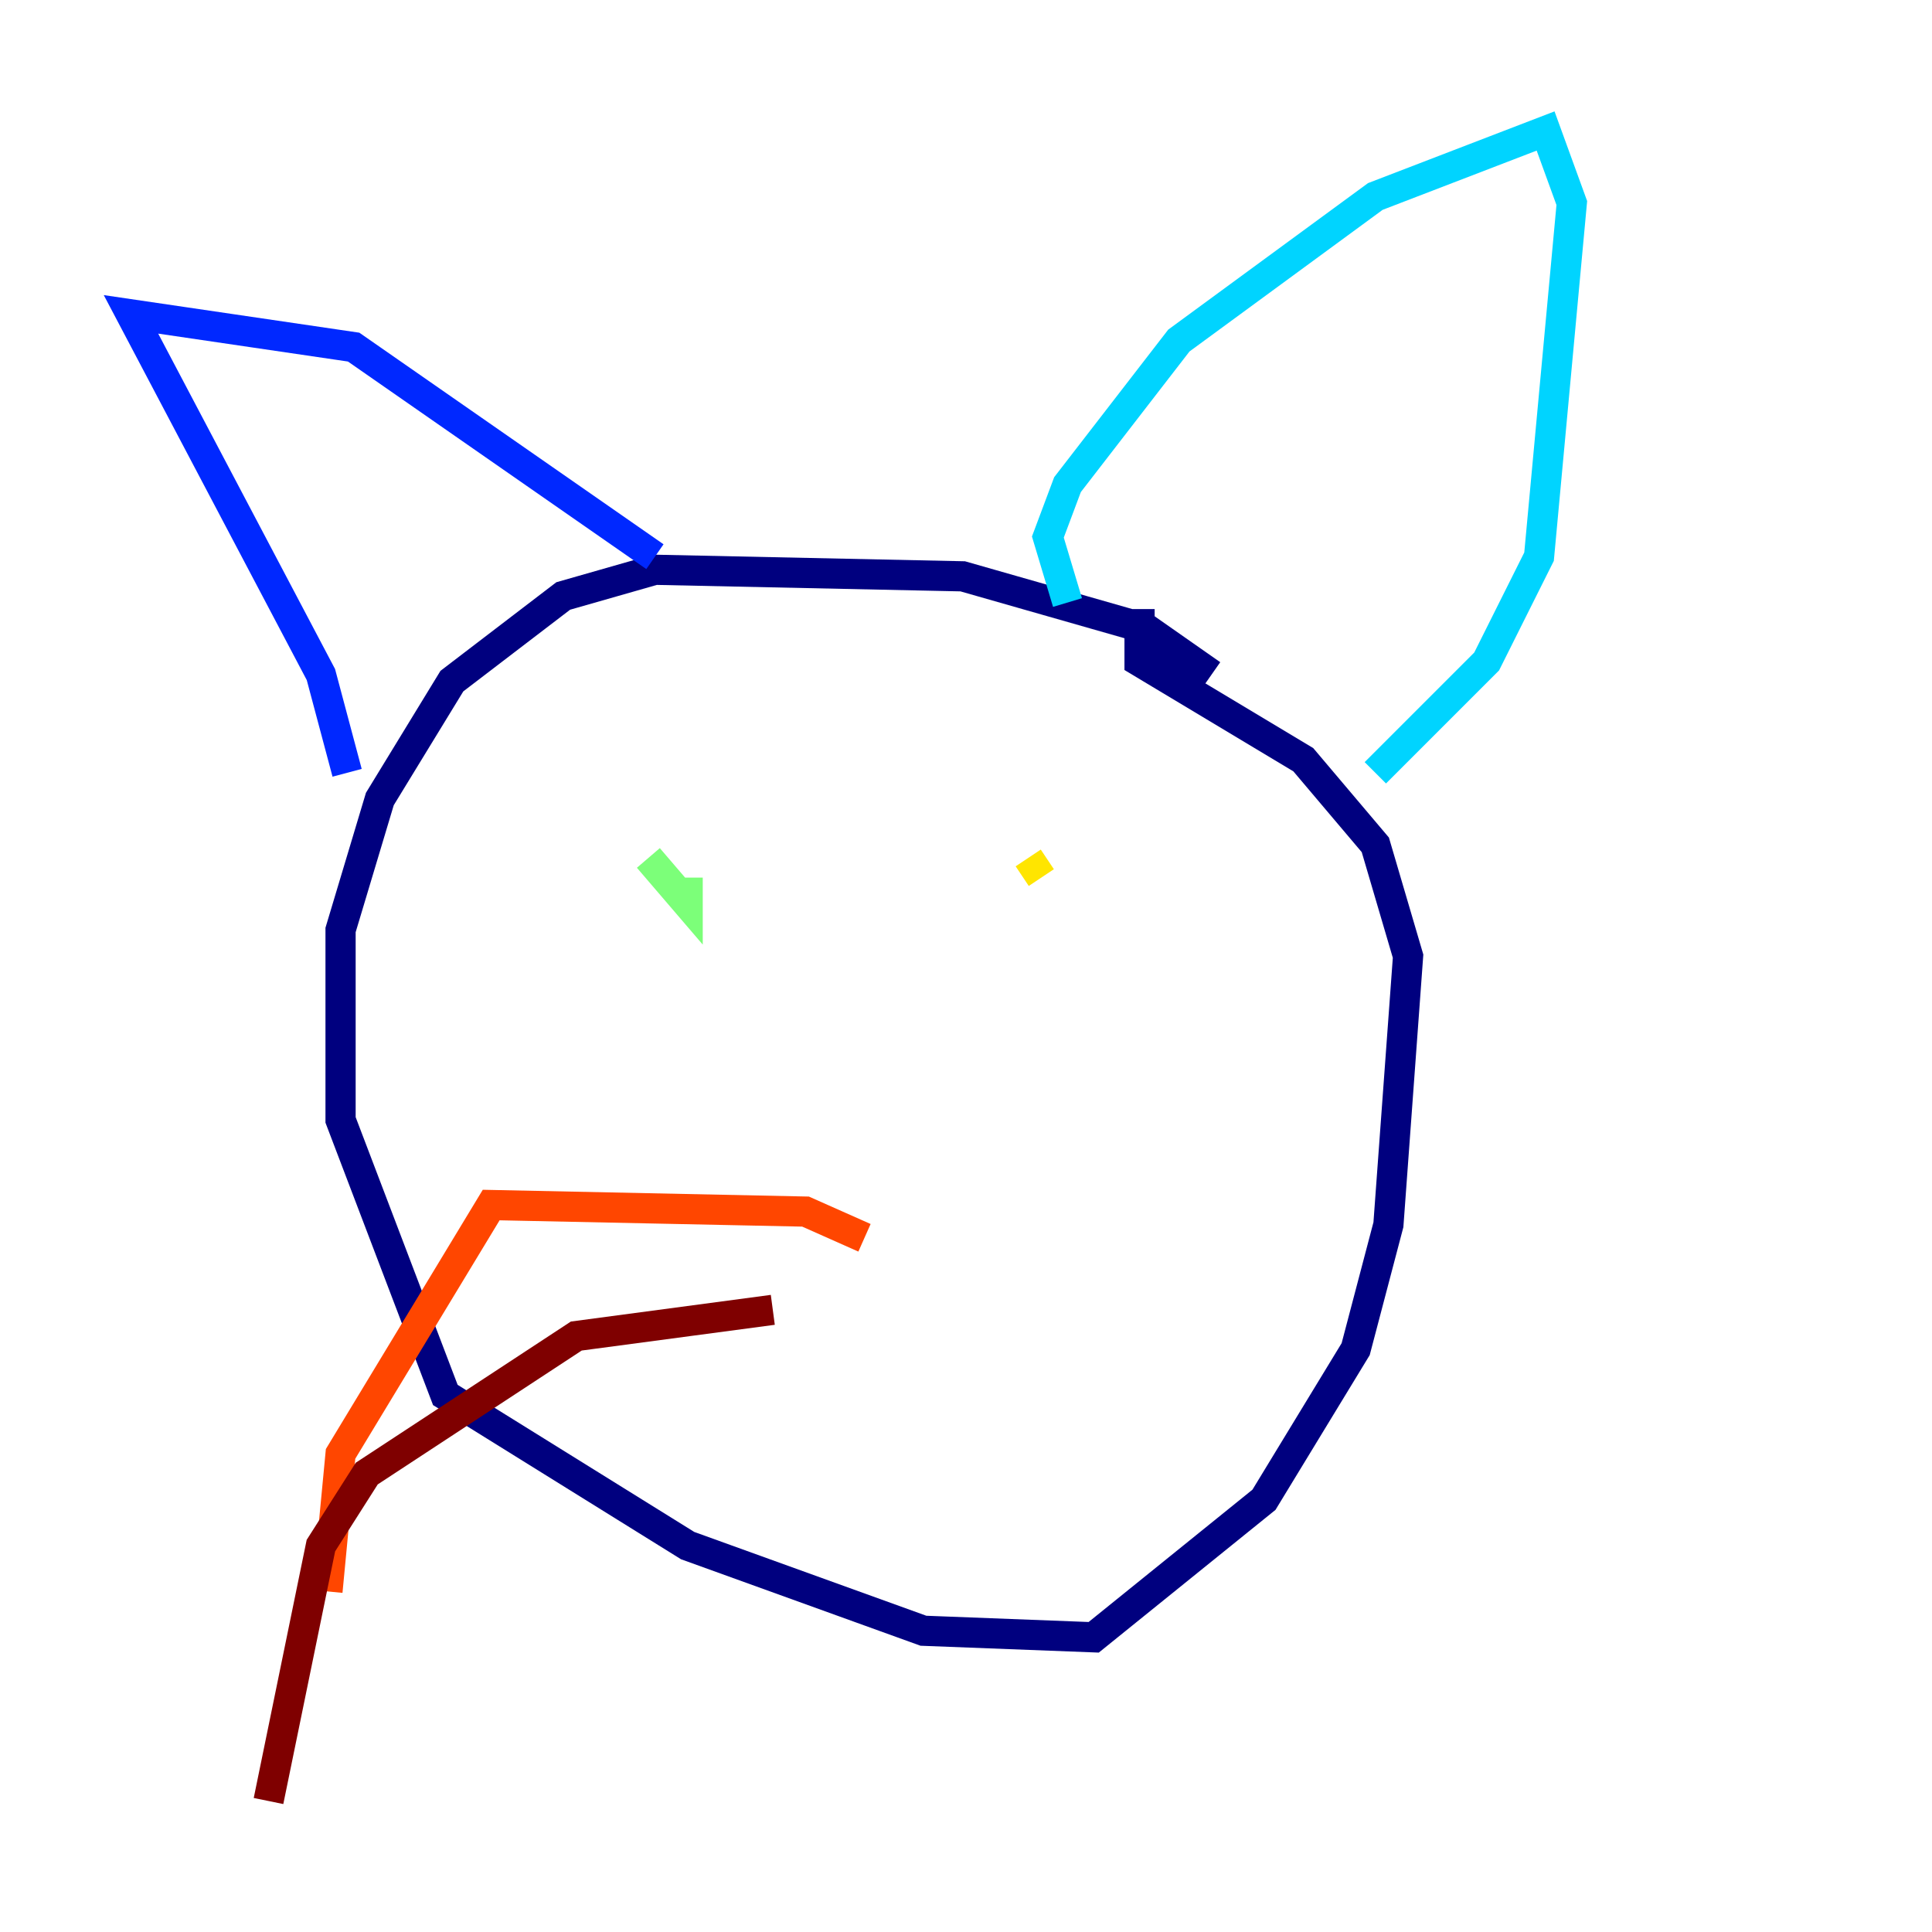 <?xml version="1.0" encoding="utf-8" ?>
<svg baseProfile="tiny" height="128" version="1.2" viewBox="0,0,128,128" width="128" xmlns="http://www.w3.org/2000/svg" xmlns:ev="http://www.w3.org/2001/xml-events" xmlns:xlink="http://www.w3.org/1999/xlink"><defs /><polyline fill="none" points="80.271,44.691 75.932,41.654 63.783,38.183 43.39,37.749 37.315,39.485 29.939,45.125 25.166,52.936 22.563,61.614 22.563,74.197 29.505,92.42 45.559,102.4 61.18,108.041 72.461,108.475 83.742,99.363 89.817,89.383 91.986,81.139 93.288,63.349 91.119,55.973 86.346,50.332 75.498,43.824 75.498,40.352" stroke="#00007f" stroke-width="2" /><polyline fill="none" points="22.997,51.2 21.261,44.691 8.678,20.827 23.43,22.997 43.39,36.881" stroke="#0028ff" stroke-width="2" /><polyline fill="none" points="70.725,39.919 69.424,35.58 70.725,32.108 78.102,22.563 91.119,13.017 102.4,8.678 104.136,13.451 101.966,36.881 98.495,43.824 91.119,51.2" stroke="#00d4ff" stroke-width="2" /><polyline fill="none" points="42.956,56.841 45.559,59.878 45.559,58.142" stroke="#7cff79" stroke-width="2" /><polyline fill="none" points="68.122,56.841 68.99,58.142" stroke="#ffe500" stroke-width="2" /><polyline fill="none" points="57.275,82.007 53.37,80.271 32.542,79.837 22.563,96.325 21.695,105.437" stroke="#ff4600" stroke-width="2" /><polyline fill="none" points="51.2,86.78 38.183,88.515 24.298,97.627 21.261,102.4 17.79,119.322" stroke="#7f0000" stroke-width="2" /></svg>